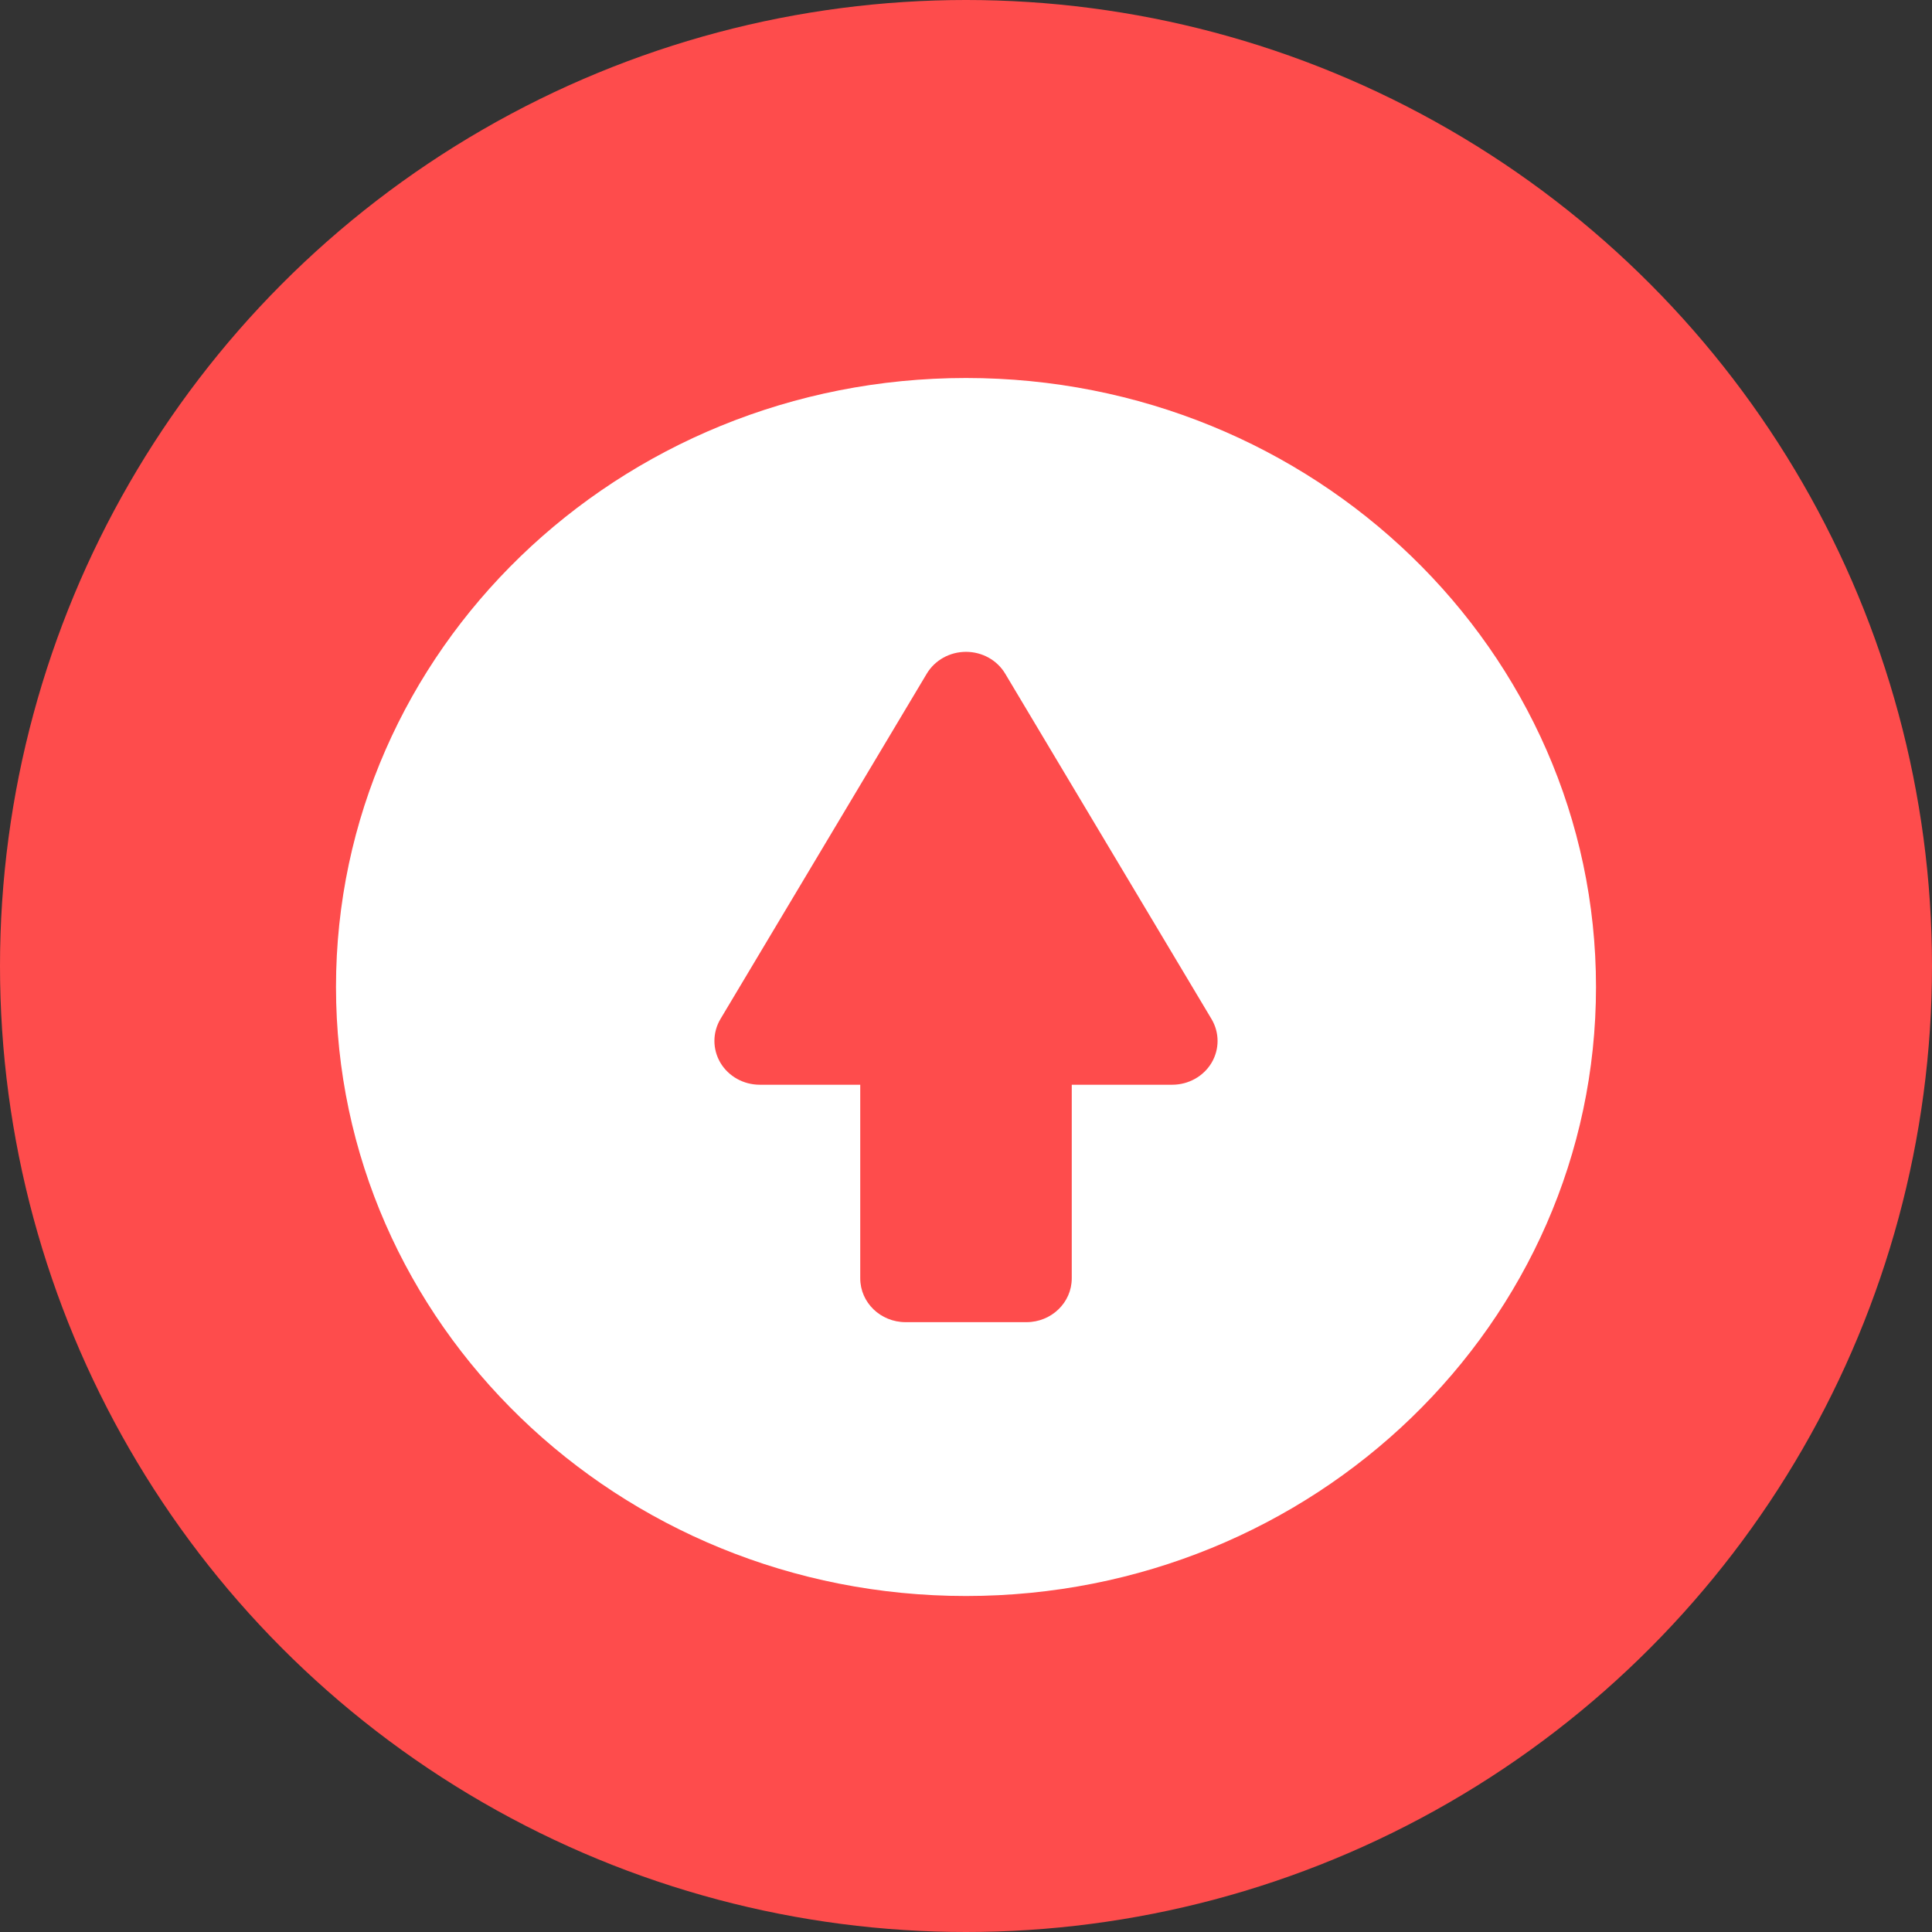 <svg width="46" height="46" viewBox="0 0 46 46" fill="none" xmlns="http://www.w3.org/2000/svg">
<rect x="0" y="0" width="46" height="46" fill="#333333" stroke="none"/>
<circle cx="23" cy="23" r="23" fill="#FE4C4C"/>
<path d="M23 38C31.284 38 38 31.508 38 23.5C38 15.492 31.284 9 23 9C14.716 9 8 15.492 8 23.5C8 31.508 14.716 38 23 38ZM17.154 24.262L22.065 16.041C22.258 15.718 22.614 15.52 23 15.52C23.386 15.52 23.742 15.718 23.934 16.041L28.845 24.262C29.038 24.585 29.038 24.983 28.846 25.306C28.653 25.628 28.297 25.827 27.911 25.827H25.518V30.437C25.518 31.013 25.035 31.48 24.439 31.48H21.561C20.965 31.48 20.482 31.013 20.482 30.437V25.827H18.089C17.703 25.827 17.347 25.628 17.154 25.306C16.962 24.983 16.962 24.585 17.154 24.262Z" fill="white"/>
</svg>
